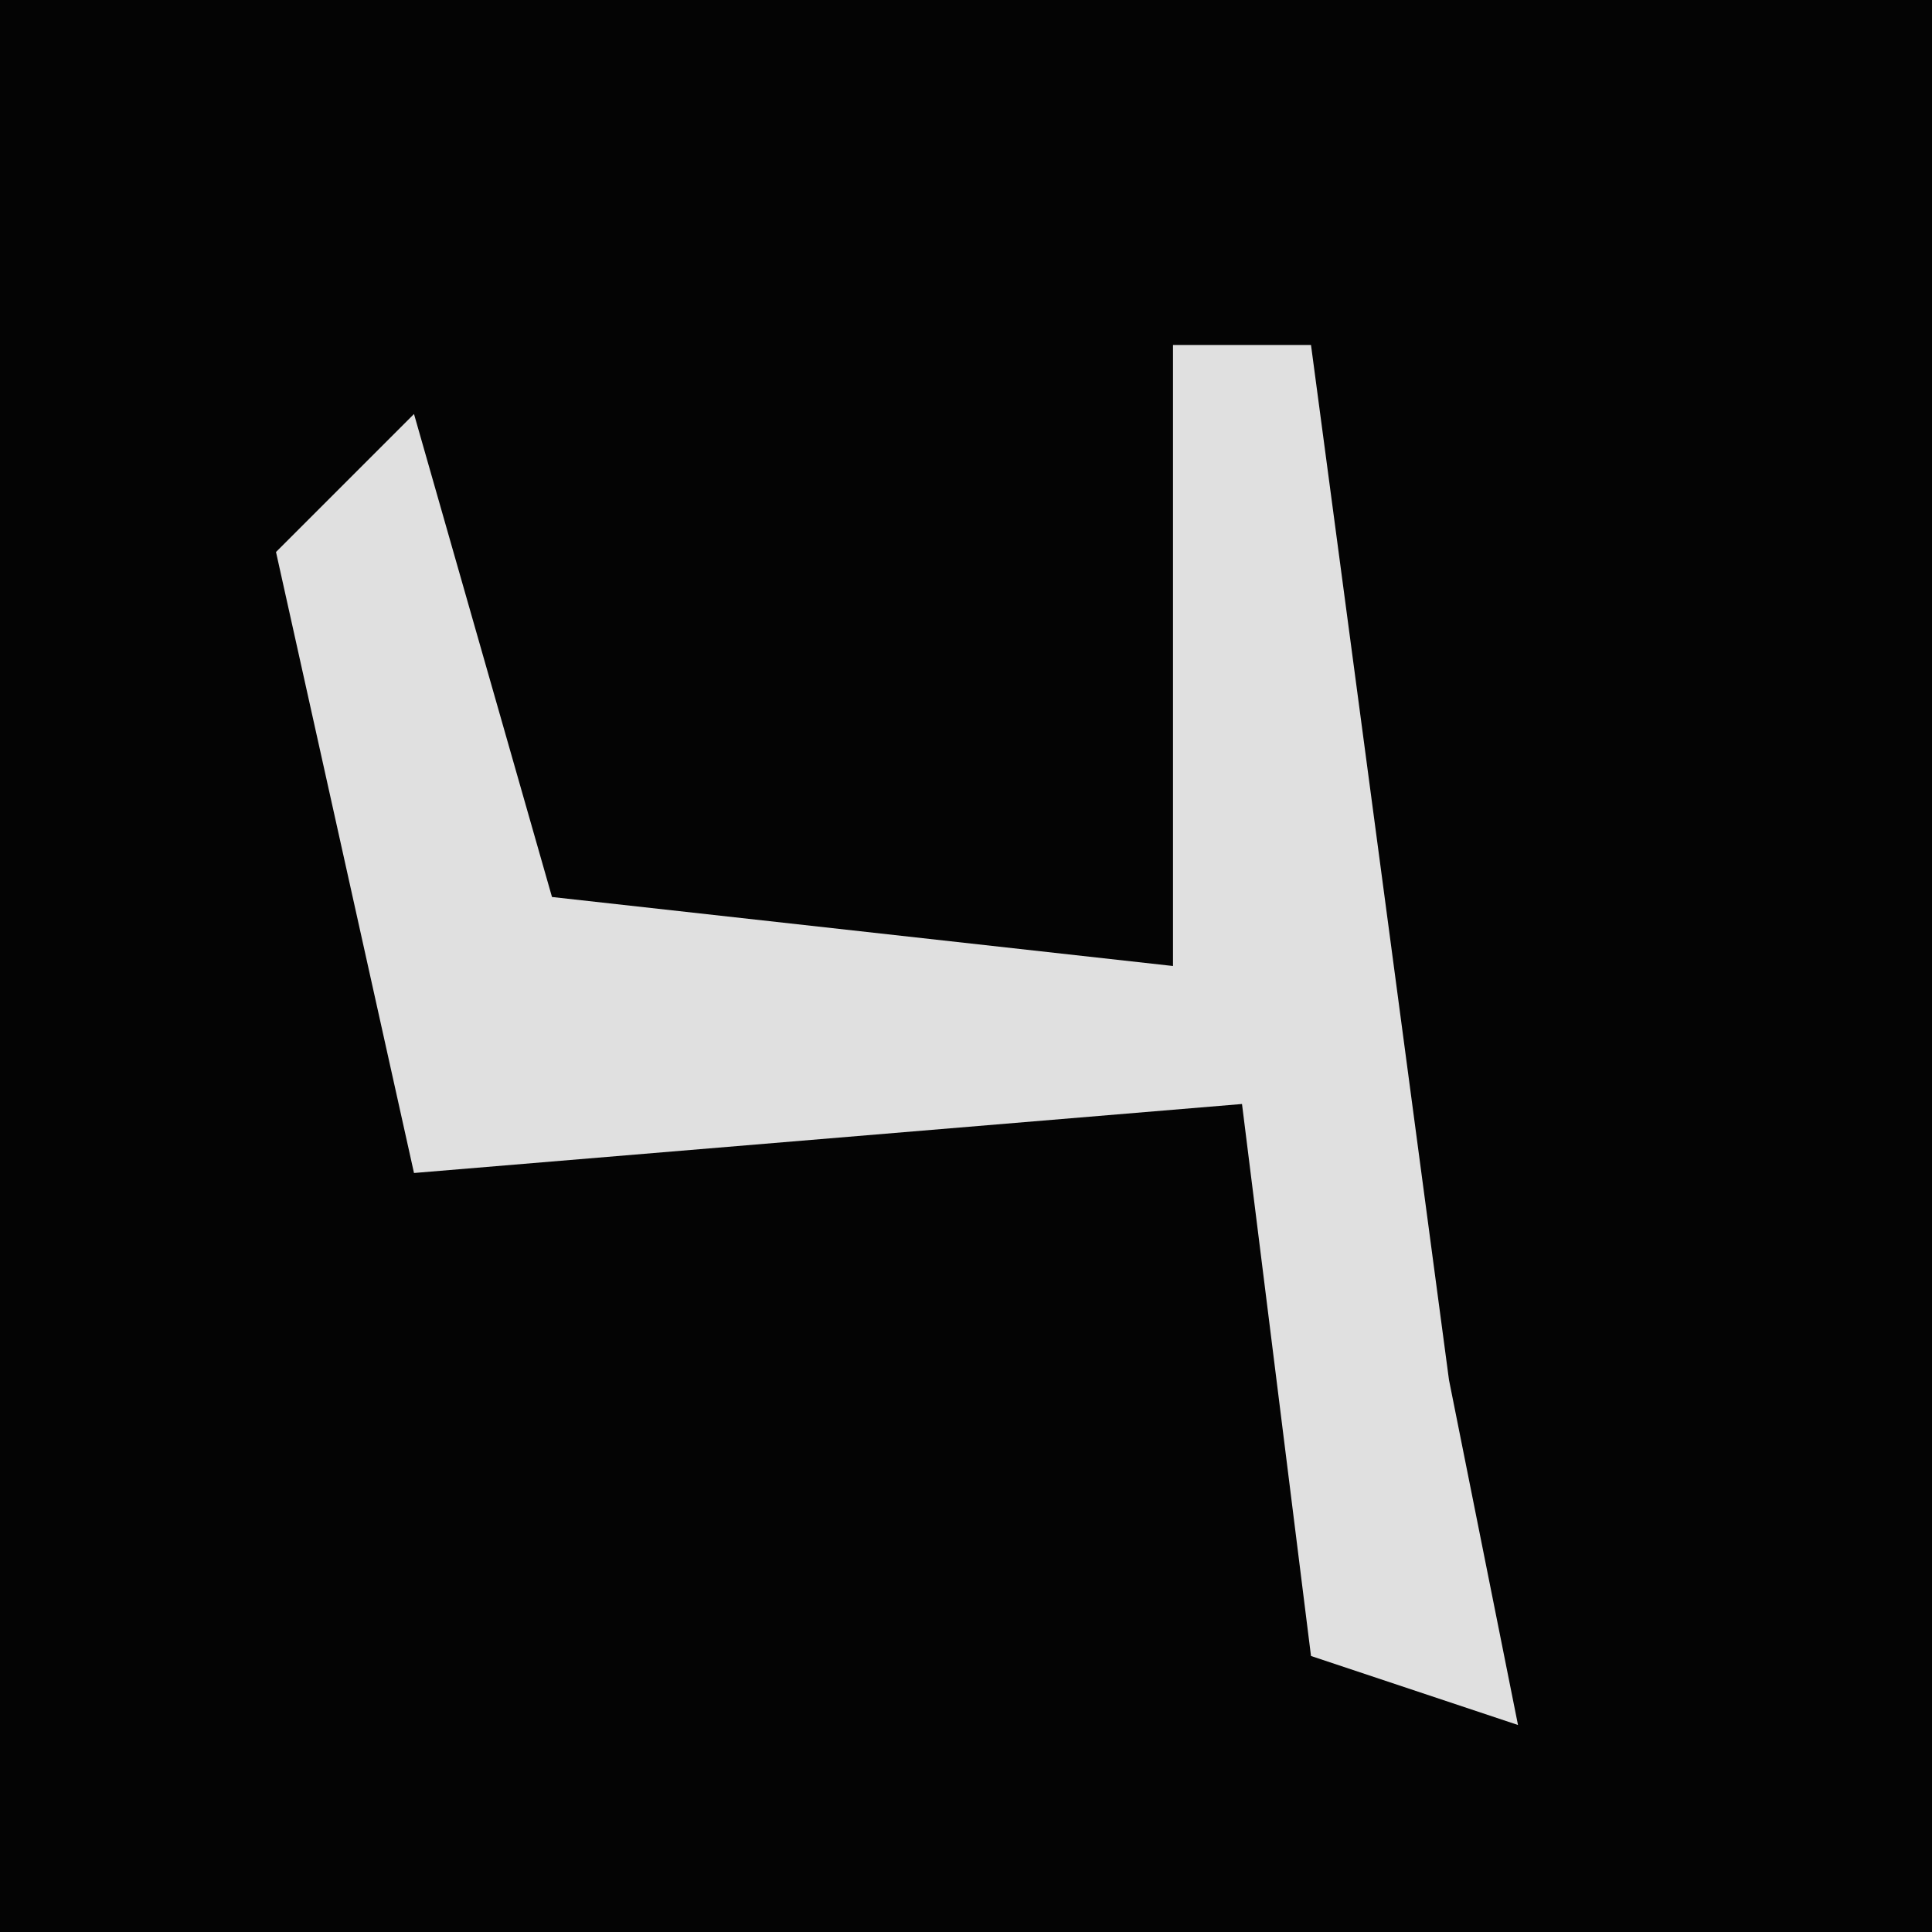 <?xml version="1.0" encoding="UTF-8"?>
<svg version="1.1" xmlns="http://www.w3.org/2000/svg" width="28" height="28">
<path d="M0,0 L28,0 L28,28 L0,28 Z " fill="#040404" transform="translate(0,0)"/>
<path d="M0,0 L2,0 L4,15 L5,20 L2,19 L1,11 L-11,12 L-13,3 L-11,1 L-9,8 L0,9 Z " fill="#E0E0E0" transform="translate(17,5)"/>
</svg>
